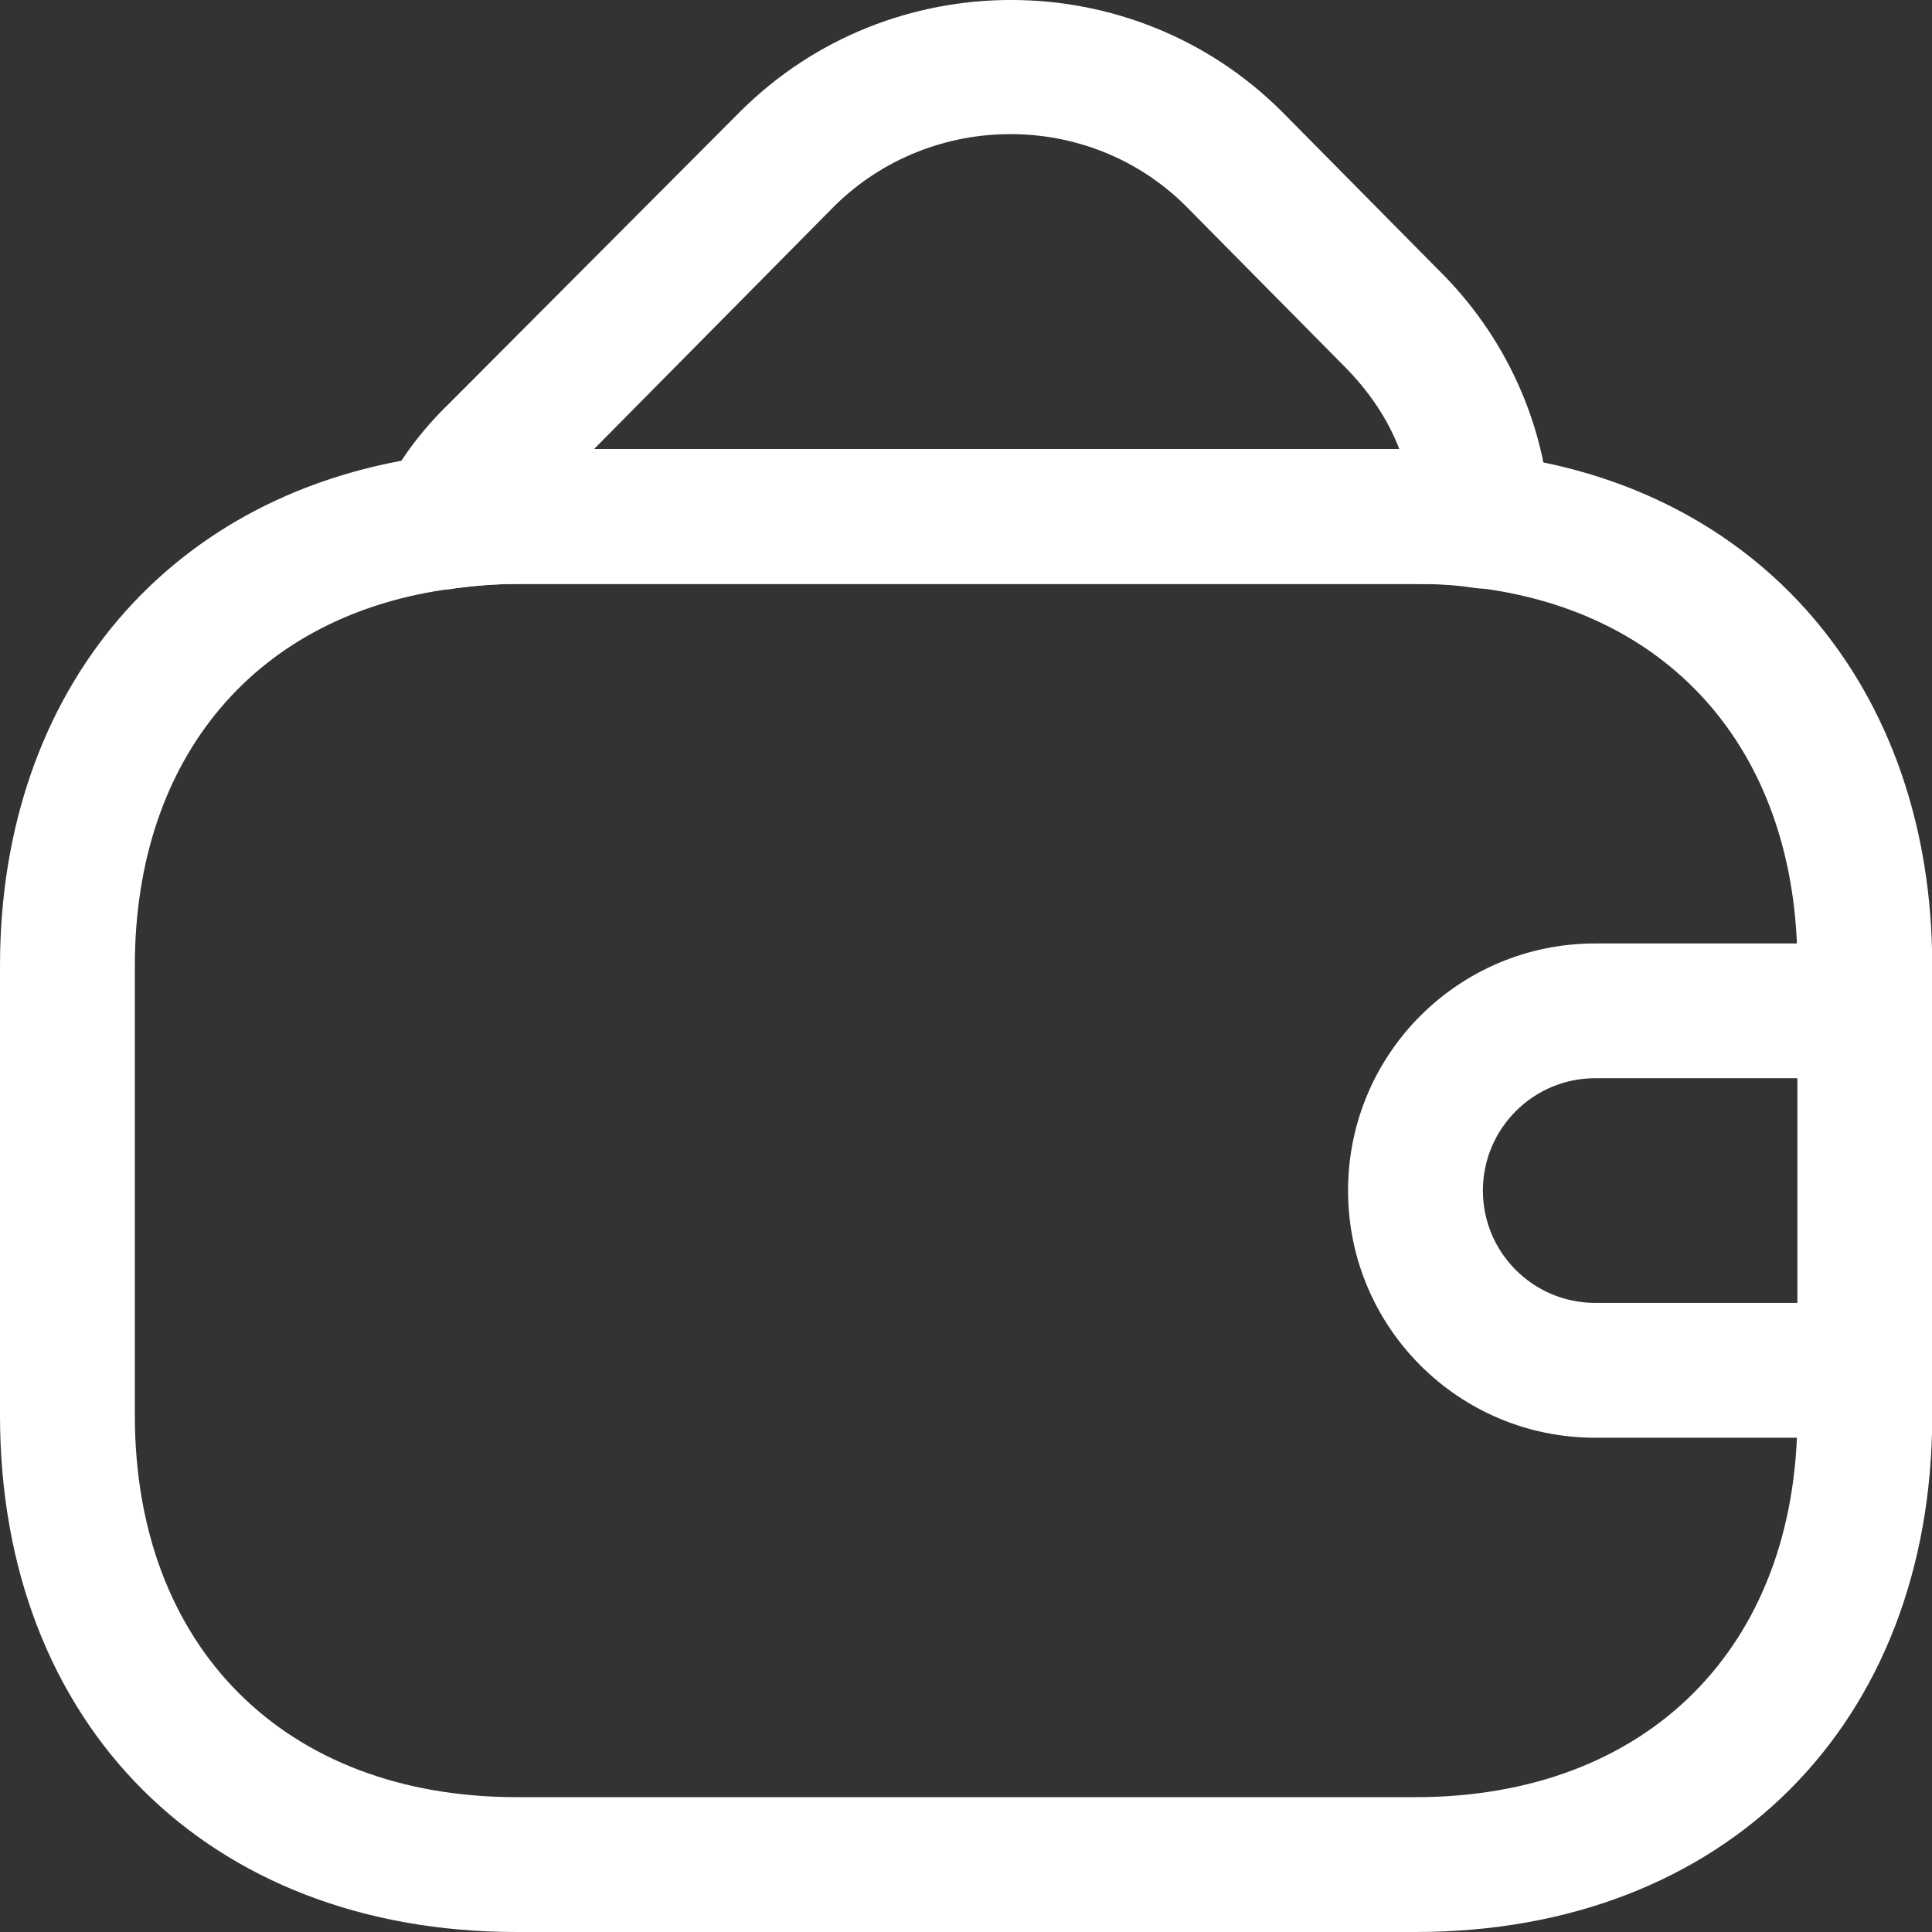 <svg width="24" height="24" viewBox="0 0 24 24" fill="none" xmlns="http://www.w3.org/2000/svg">
<rect x="0" y="0" width="24" height="24" fill="#333333" stroke="none"/>
<path d="M17.583 24H6.419C2.579 24 0 21.421 0 17.581V11.998C0 8.56 2.121 6.07 5.415 5.657C5.727 5.613 6.073 5.579 6.419 5.579H17.583C17.851 5.579 18.198 5.59 18.555 5.646C21.848 6.026 24.003 8.526 24.003 11.998V17.581C24.003 21.421 21.424 24 17.583 24ZM6.419 7.254C6.151 7.254 5.895 7.276 5.638 7.31C3.182 7.622 1.675 9.408 1.675 11.998V17.581C1.675 20.461 3.539 22.325 6.419 22.325H17.583C20.464 22.325 22.328 20.461 22.328 17.581V11.998C22.328 9.386 20.799 7.589 18.32 7.298C18.052 7.254 17.818 7.254 17.583 7.254H6.419Z" fill="white"/>
<path d="M5.515 7.321C5.247 7.321 5.002 7.198 4.834 6.975C4.644 6.718 4.622 6.383 4.767 6.104C4.957 5.724 5.225 5.356 5.571 5.021L9.199 1.382C11.052 -0.461 14.067 -0.461 15.92 1.382L17.874 3.358C18.7 4.173 19.202 5.267 19.258 6.428C19.269 6.685 19.169 6.93 18.979 7.098C18.789 7.265 18.532 7.343 18.287 7.299C18.064 7.265 17.829 7.254 17.583 7.254H6.419C6.151 7.254 5.895 7.276 5.638 7.31C5.604 7.321 5.56 7.321 5.515 7.321ZM7.379 5.579H17.383C17.237 5.2 17.003 4.854 16.69 4.541L14.725 2.554C13.531 1.37 11.577 1.37 10.371 2.554L7.379 5.579Z" fill="white"/>
<path d="M23.165 17.86H19.816C18.119 17.86 16.746 16.487 16.746 14.79C16.746 13.093 18.119 11.72 19.816 11.72H23.165C23.623 11.72 24.003 12.099 24.003 12.557C24.003 13.015 23.623 13.394 23.165 13.394H19.816C19.046 13.394 18.421 14.02 18.421 14.79C18.421 15.56 19.046 16.185 19.816 16.185H23.165C23.623 16.185 24.003 16.565 24.003 17.023C24.003 17.48 23.623 17.86 23.165 17.86Z" fill="white"/>
</svg>
